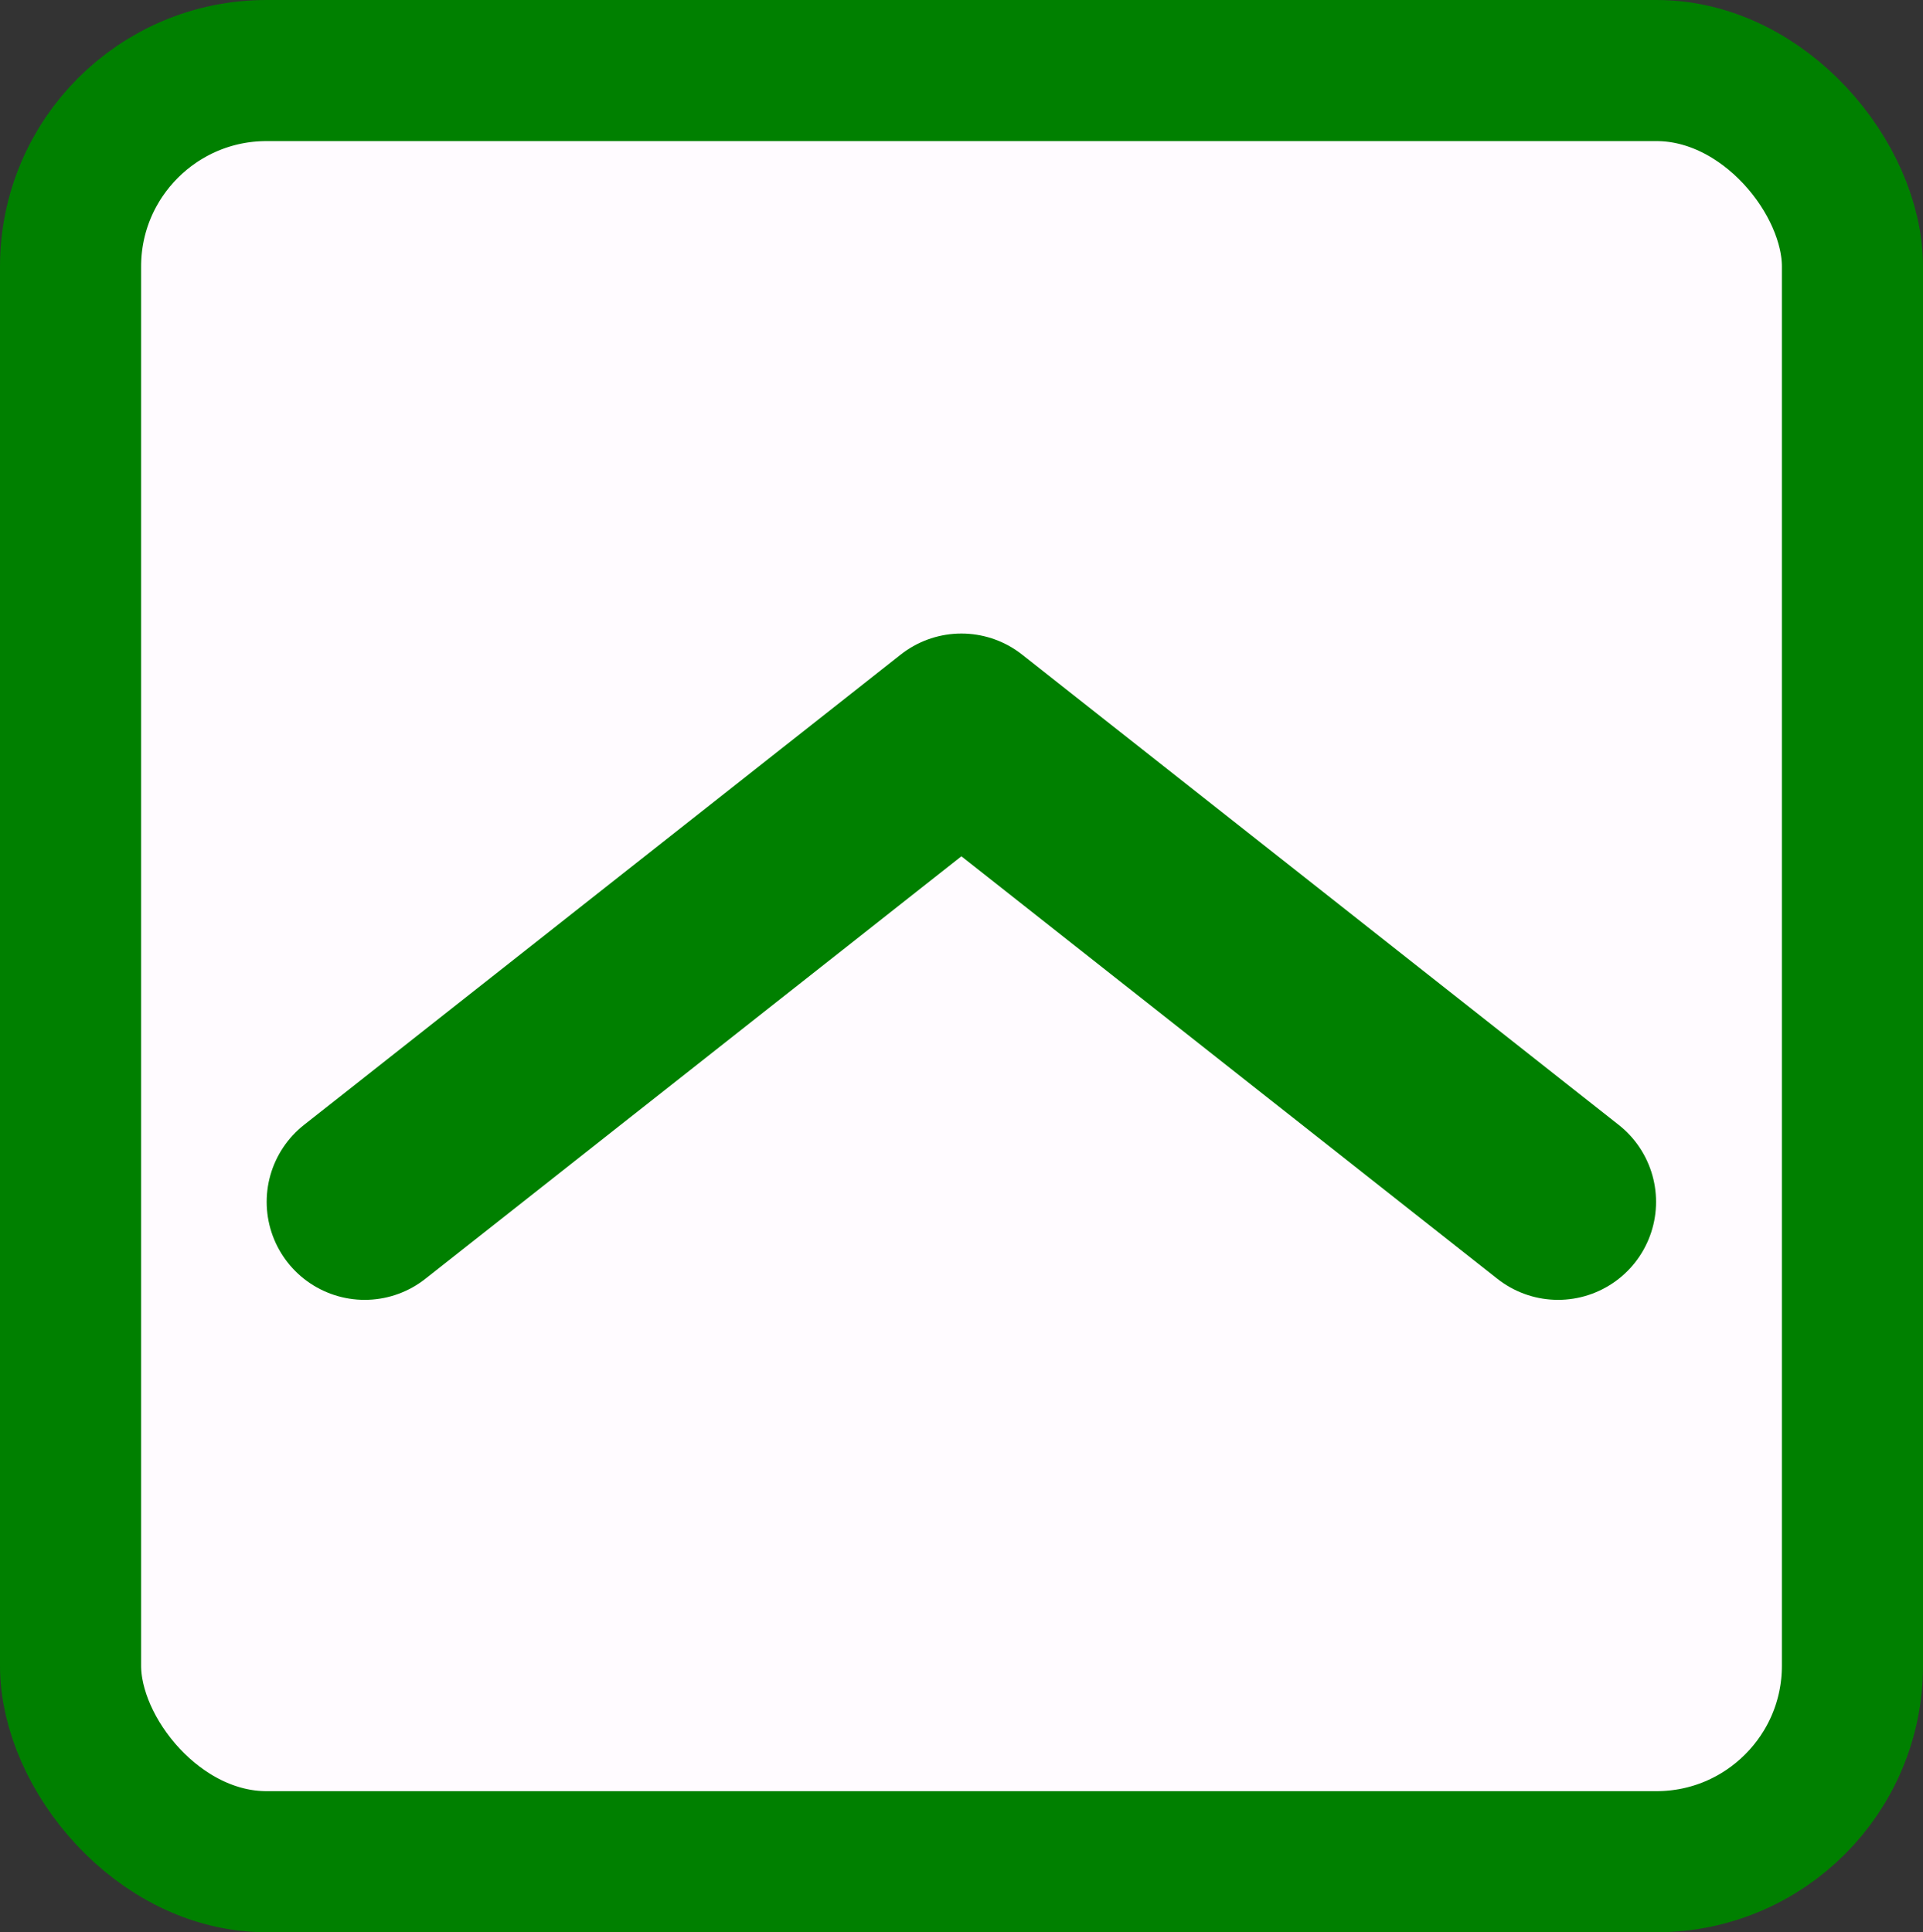 <svg version="1.1" viewBox="0 0 490.57 492.99" xmlns="http://www.w3.org/2000/svg"><rect x="0" y="0" width="490.57" height="492.99" fill="#333333" stroke="none"/><rect x="18" y="18" width="454.57" height="456.99" rx="50" ry="50" fill="#fffbff" stroke="#008000" stroke-linecap="round" stroke-linejoin="round" stroke-width="36"/><path d="m397.47 306.64-152.21-120-152.23 120" fill="none" stroke="#008000" stroke-linecap="round" stroke-linejoin="round" stroke-width="50"/></svg>

